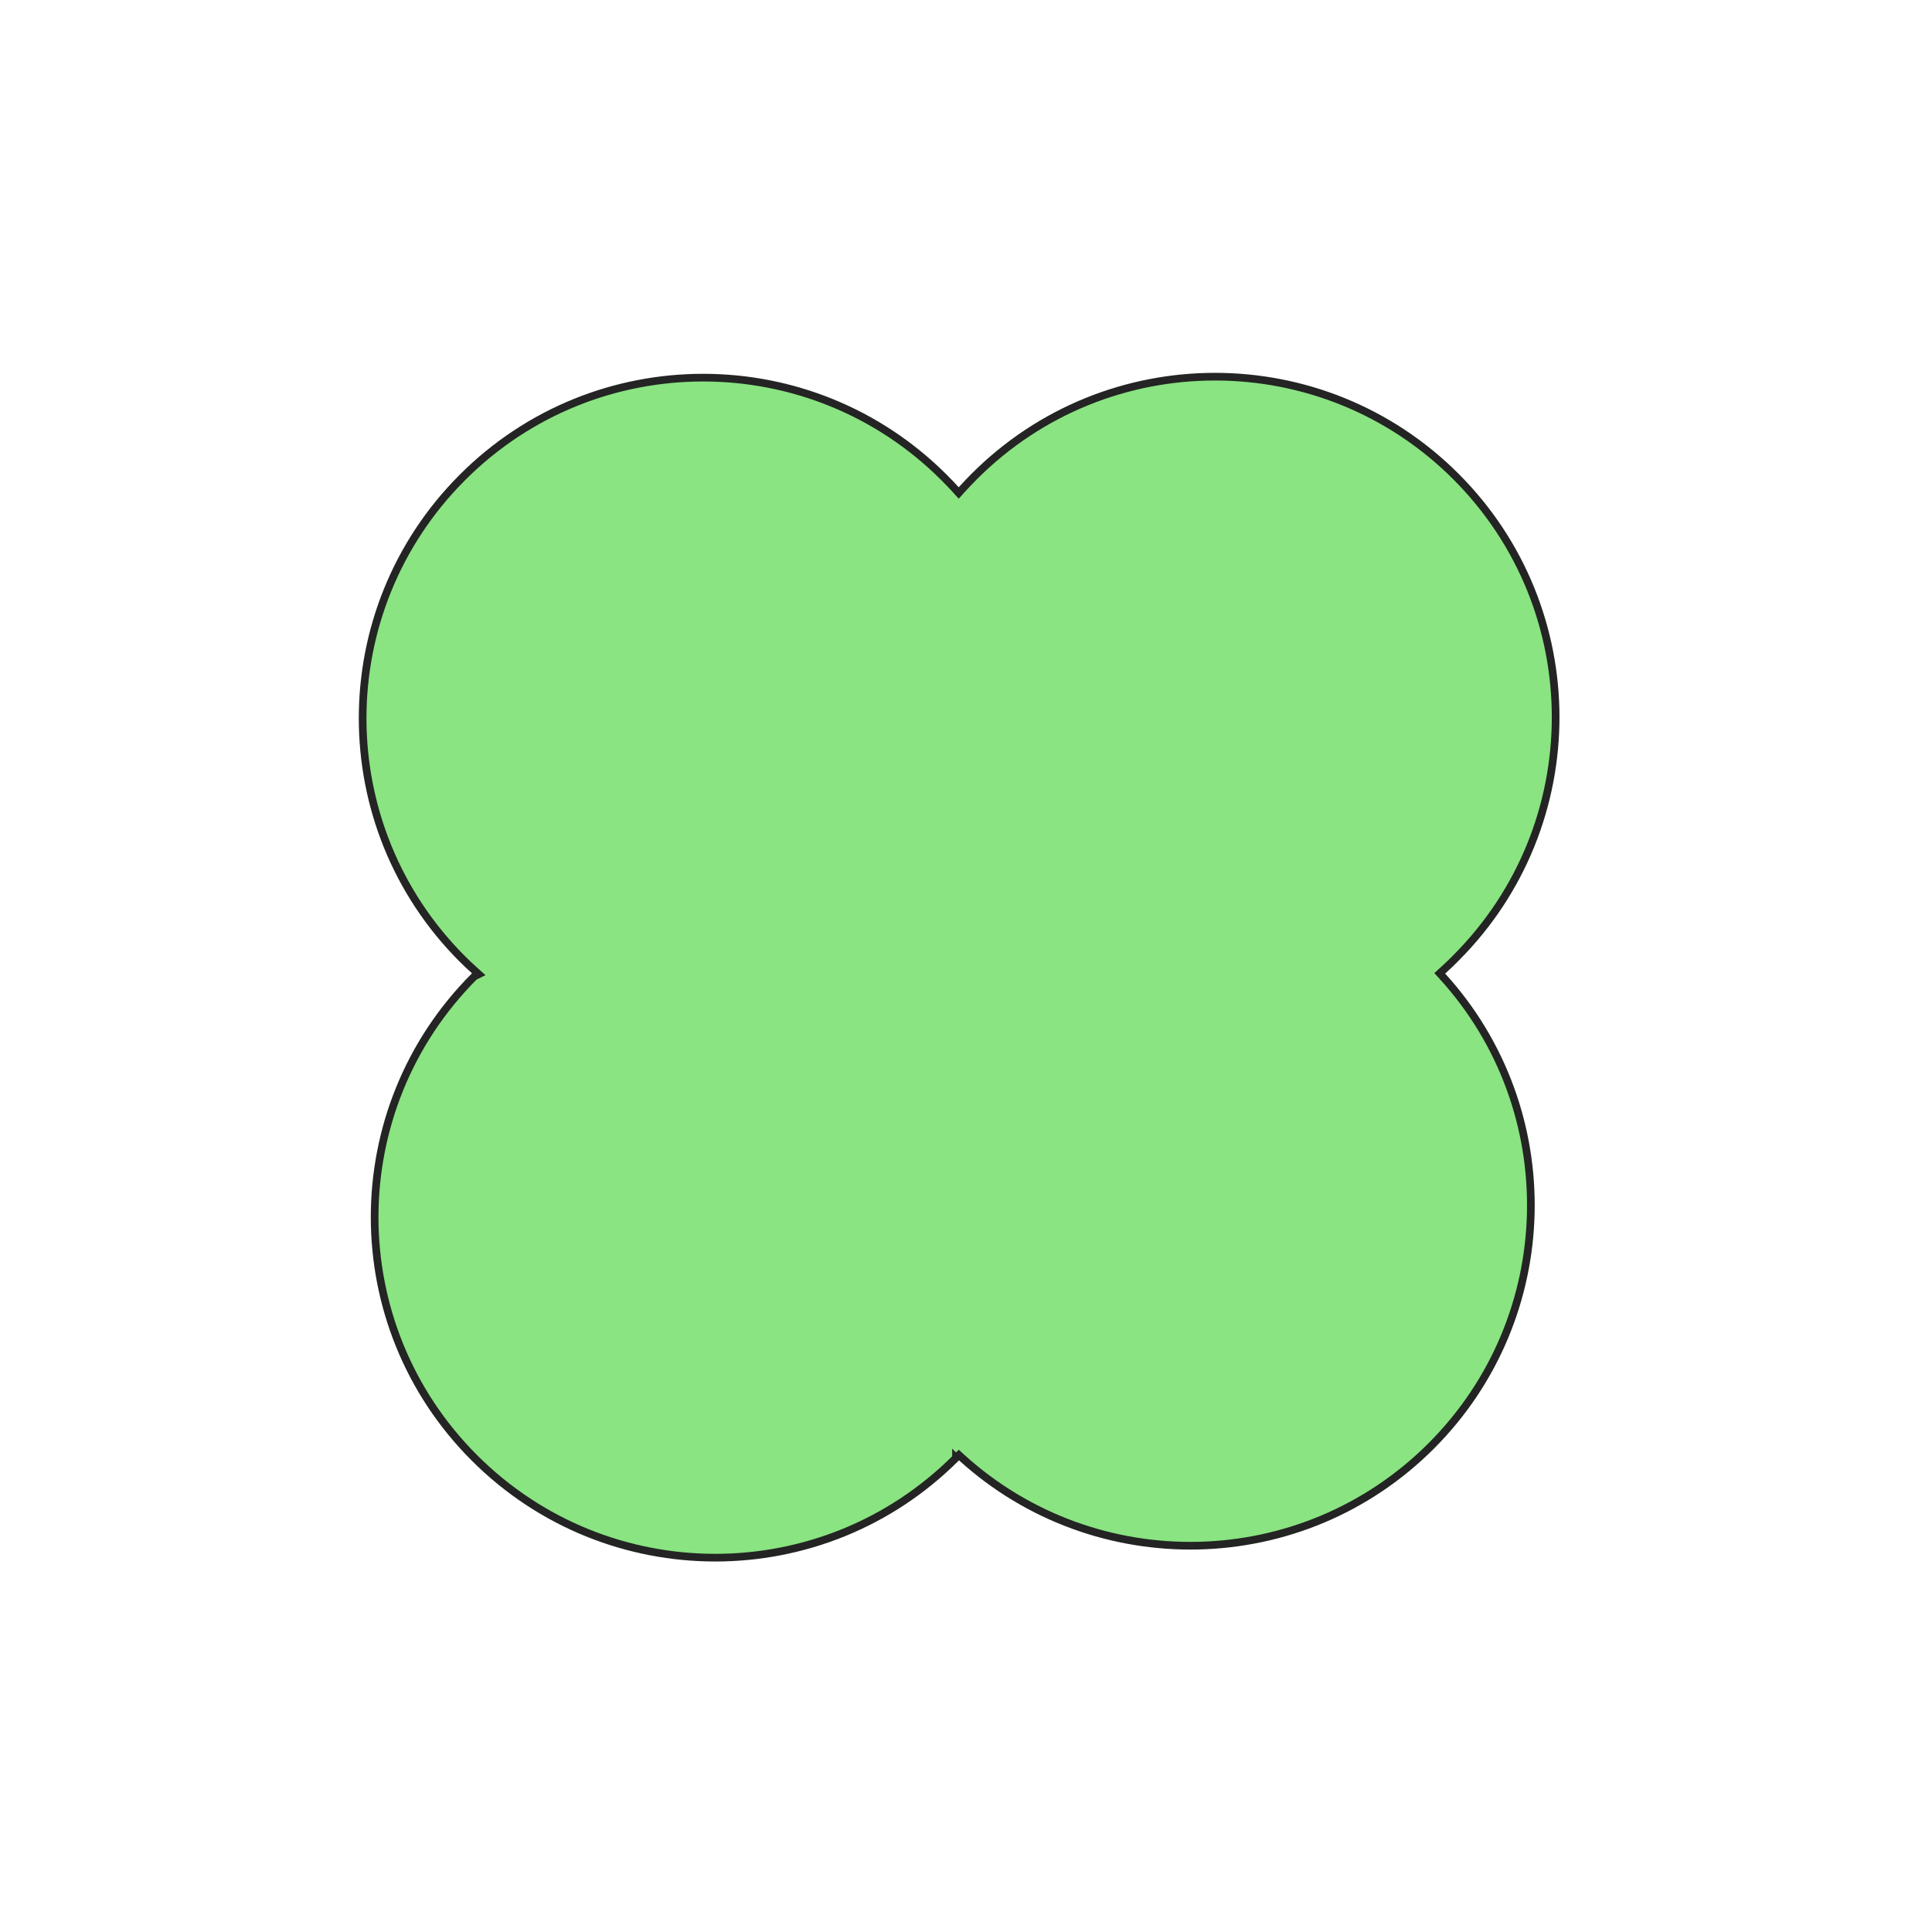 <svg width="252" height="252" viewBox="0 0 252 252" fill="none" xmlns="http://www.w3.org/2000/svg">
<path d="M189.893 124.962L189.174 125.681C188.84 125.999 188.503 126.312 188.164 126.62L187.794 126.957L188.131 127.327C204.007 144.752 203.509 171.772 186.671 188.61C169.832 205.449 142.848 205.929 125.422 190.106L125.07 189.785L124.733 190.122L124.708 190.147L124.7 190.155L124.697 190.158L124.697 190.158L124.697 190.158L125.05 190.512L124.697 190.158L124.697 190.159C107.36 207.513 79.237 207.513 61.882 190.158L61.882 190.158C44.534 172.829 44.527 144.721 61.86 127.365L62.444 127.073L61.899 126.582C61.363 126.1 60.83 125.602 60.316 125.088L60.316 125.088C42.961 107.752 42.961 79.628 60.316 62.273L60.316 62.273C77.653 44.919 105.776 44.919 123.131 62.273C123.667 62.81 124.183 63.343 124.679 63.893L125.049 64.302L125.42 63.894C125.957 63.304 126.509 62.716 127.078 62.147L127.078 62.147C144.415 44.793 172.538 44.793 189.893 62.147L189.893 62.148C207.247 79.484 207.248 107.607 189.893 124.962Z" fill="#89E481" stroke="#242424"/>
</svg>
